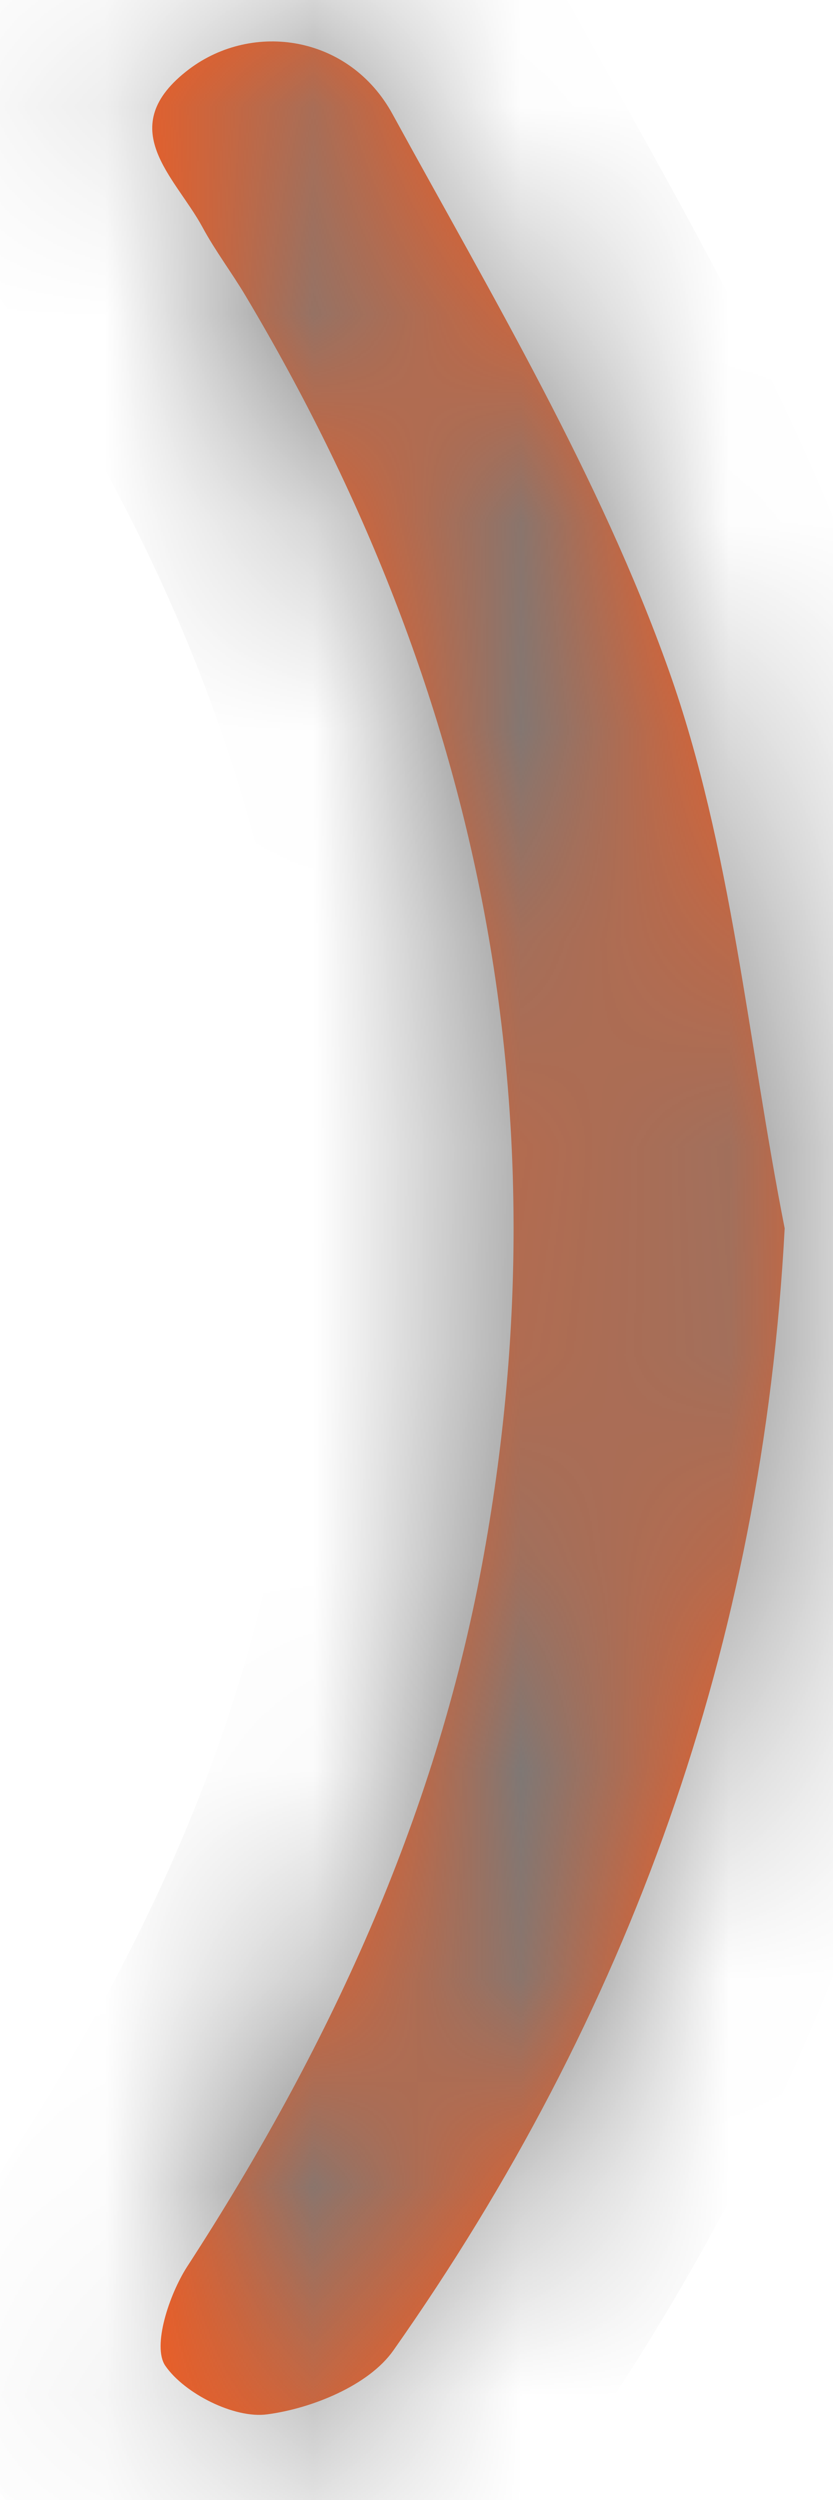 ﻿<?xml version="1.0" encoding="utf-8"?>
<svg version="1.1" xmlns:xlink="http://www.w3.org/1999/xlink" width="4px" height="12px" xmlns="http://www.w3.org/2000/svg">
  <defs>
    <mask fill="white" id="clip139">
      <path d="M 3.212 3.219  C 3.514 4.07  3.591 5  3.768 5.896  C 3.661 7.899  3.02 9.676  1.889 11.282  C 1.771 11.45  1.497 11.561  1.282 11.589  C 1.125 11.61  0.886 11.489  0.794 11.356  C 0.73 11.263  0.812 11.015  0.898 10.881  C 1.573 9.841  2.087 8.737  2.315 7.508  C 2.718 5.333  2.307 3.312  1.181 1.423  C 1.114 1.31  1.034 1.205  0.972 1.09  C 0.841 0.848  0.539 0.612  0.908 0.332  C 1.215 0.101  1.678 0.169  1.885 0.548  C 2.363 1.421  2.881 2.289  3.212 3.219  Z " fill-rule="evenodd" />
    </mask>
  </defs>
  <g transform="matrix(1 0 0 1 -36 -14 )">
    <path d="M 3.212 3.219  C 3.514 4.07  3.591 5  3.768 5.896  C 3.661 7.899  3.02 9.676  1.889 11.282  C 1.771 11.45  1.497 11.561  1.282 11.589  C 1.125 11.61  0.886 11.489  0.794 11.356  C 0.73 11.263  0.812 11.015  0.898 10.881  C 1.573 9.841  2.087 8.737  2.315 7.508  C 2.718 5.333  2.307 3.312  1.181 1.423  C 1.114 1.31  1.034 1.205  0.972 1.09  C 0.841 0.848  0.539 0.612  0.908 0.332  C 1.215 0.101  1.678 0.169  1.885 0.548  C 2.363 1.421  2.881 2.289  3.212 3.219  Z " fill-rule="nonzero" fill="#ff5918" stroke="none" transform="matrix(1 0 0 1 36 14 )" />
    <path d="M 3.212 3.219  C 3.514 4.07  3.591 5  3.768 5.896  C 3.661 7.899  3.02 9.676  1.889 11.282  C 1.771 11.45  1.497 11.561  1.282 11.589  C 1.125 11.61  0.886 11.489  0.794 11.356  C 0.73 11.263  0.812 11.015  0.898 10.881  C 1.573 9.841  2.087 8.737  2.315 7.508  C 2.718 5.333  2.307 3.312  1.181 1.423  C 1.114 1.31  1.034 1.205  0.972 1.09  C 0.841 0.848  0.539 0.612  0.908 0.332  C 1.215 0.101  1.678 0.169  1.885 0.548  C 2.363 1.421  2.881 2.289  3.212 3.219  Z " stroke-width="2" stroke="#797979" fill="none" transform="matrix(1 0 0 1 36 14 )" mask="url(#clip139)" />
  </g>
</svg>